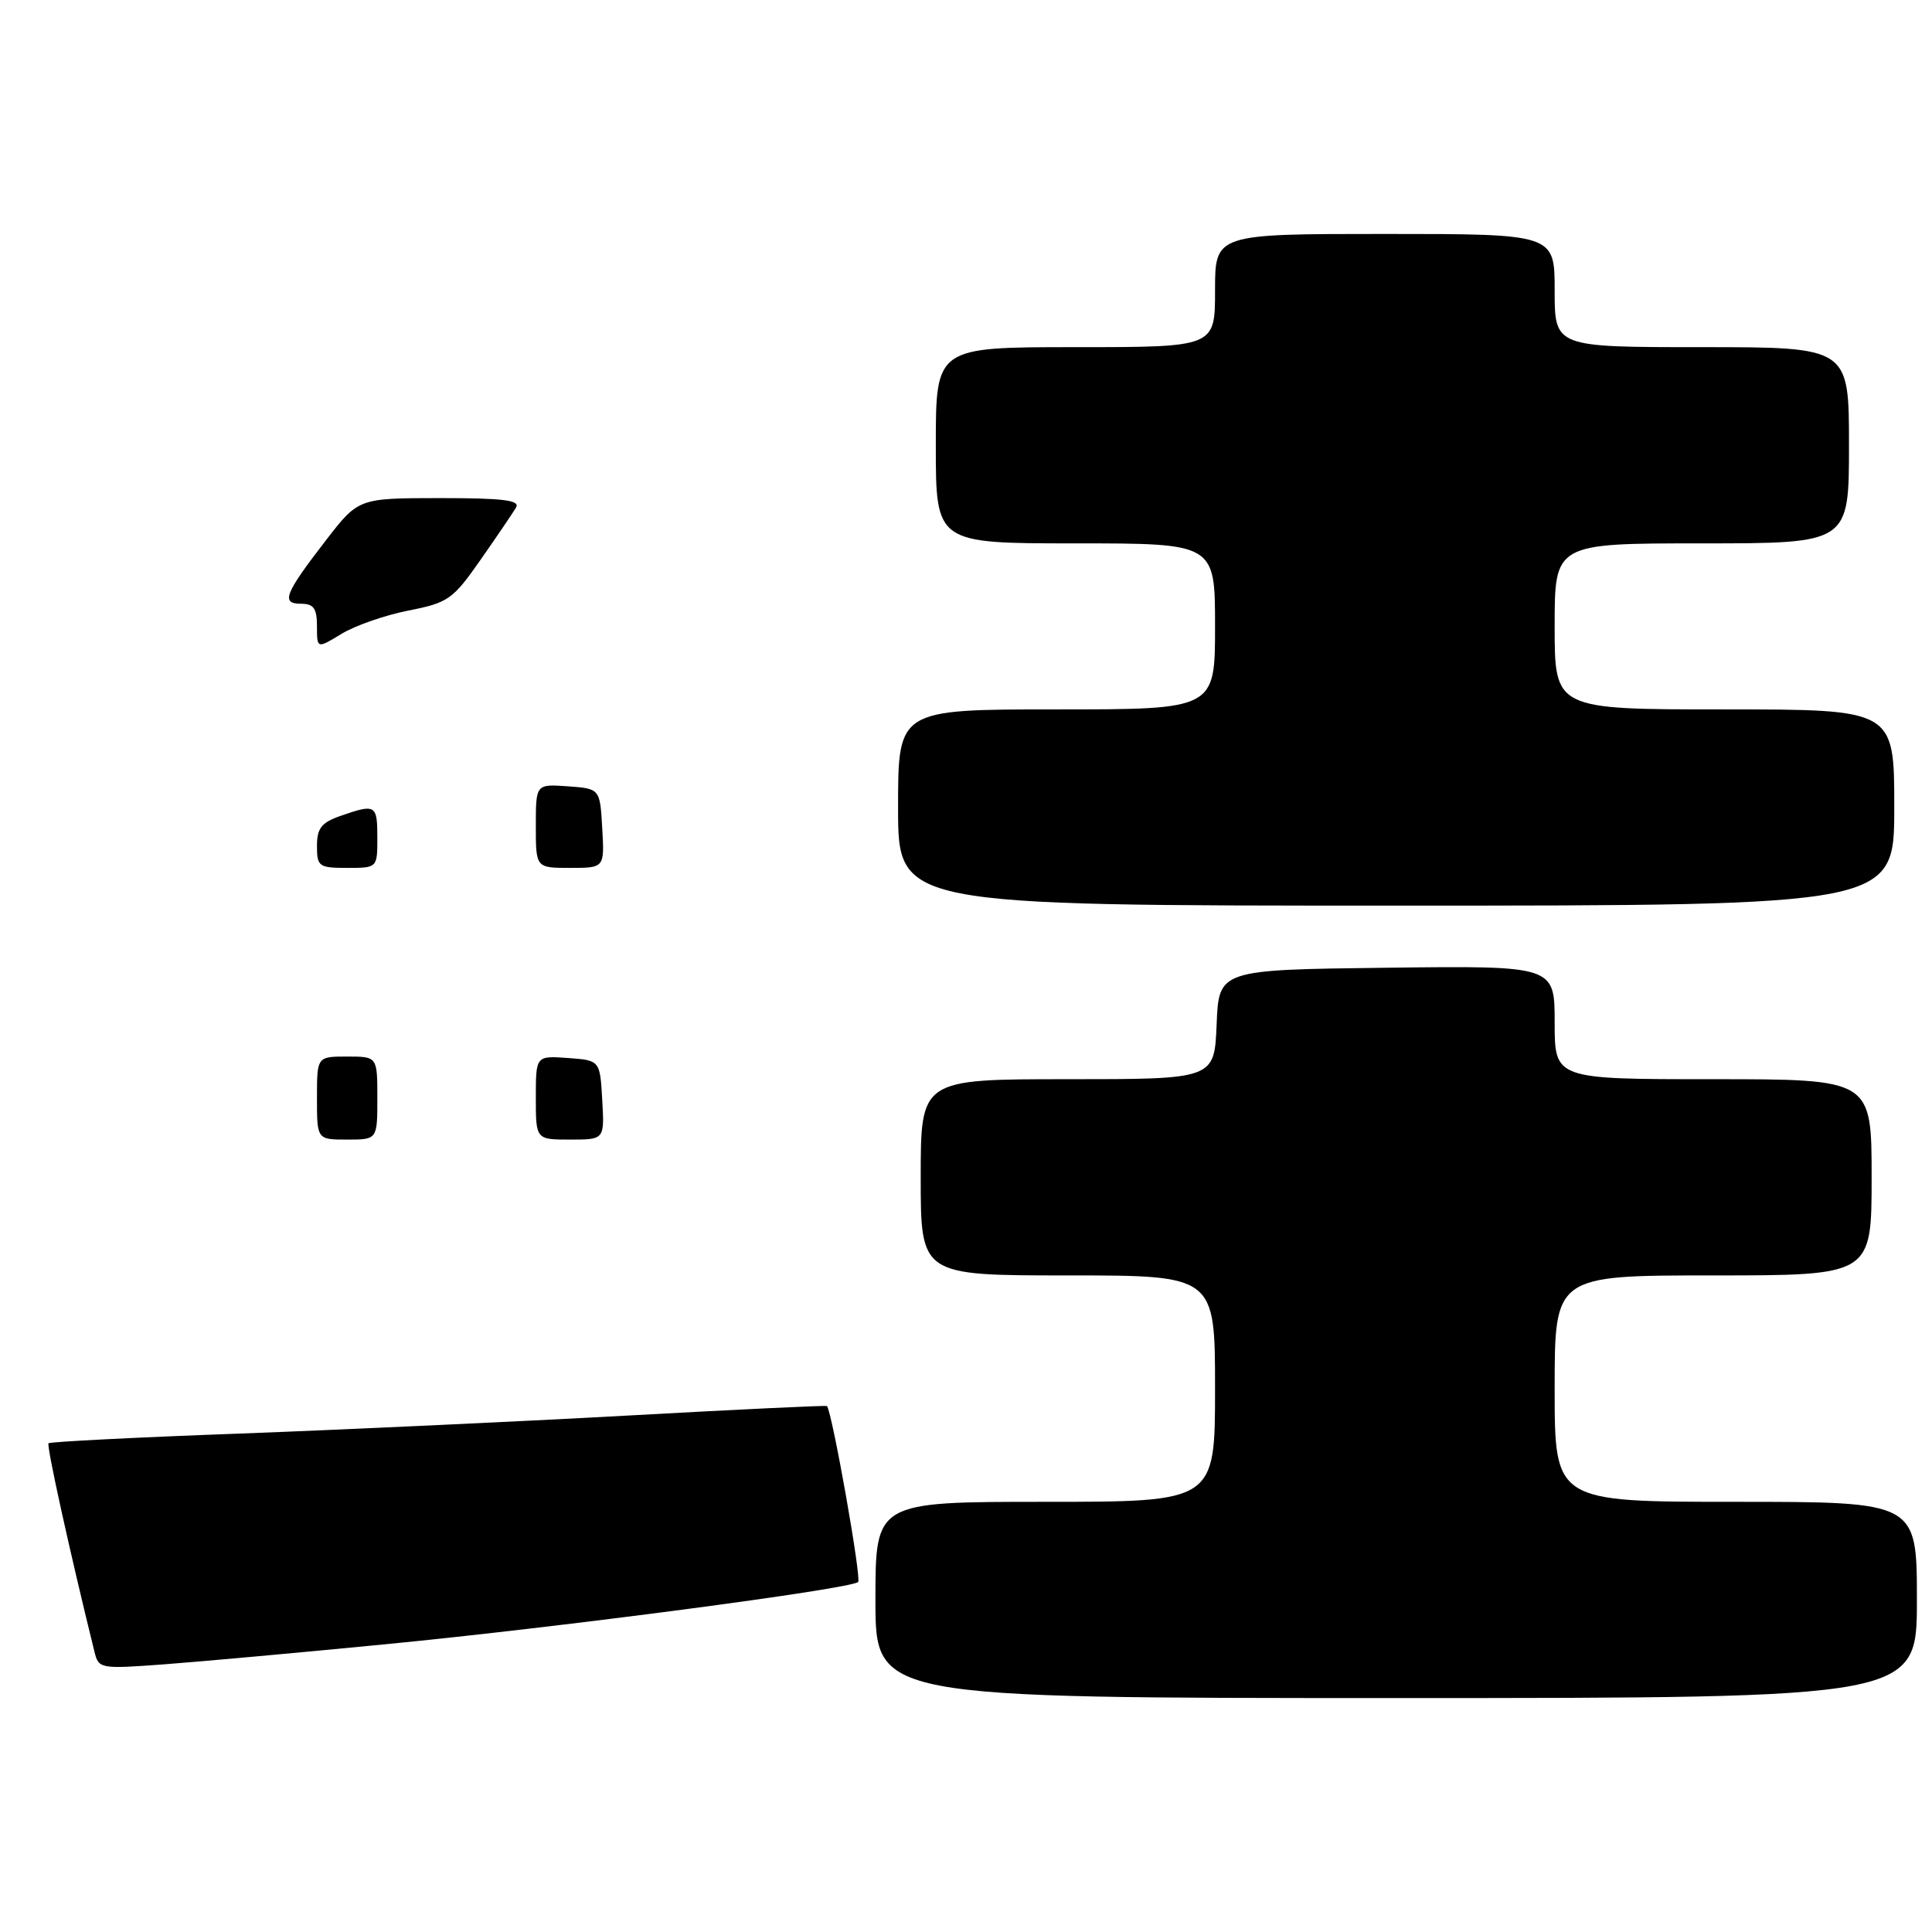 <?xml version="1.0" encoding="UTF-8" standalone="no"?>
<!DOCTYPE svg PUBLIC "-//W3C//DTD SVG 1.1//EN" "http://www.w3.org/Graphics/SVG/1.1/DTD/svg11.dtd" >
<svg xmlns="http://www.w3.org/2000/svg" xmlns:xlink="http://www.w3.org/1999/xlink" version="1.1" viewBox="0 0 256 256">
 <g >
 <path fill="currentColor"
d=" M 254.00 212.00 C 254.00 199.00 254.00 199.00 230.00 199.00 C 206.00 199.00 206.00 199.00 206.00 184.00 C 206.00 169.00 206.00 169.00 227.00 169.00 C 248.00 169.00 248.00 169.00 248.00 156.00 C 248.00 143.00 248.00 143.00 227.00 143.00 C 206.00 143.00 206.00 143.00 206.00 135.48 C 206.00 127.96 206.00 127.96 183.75 128.23 C 161.50 128.50 161.50 128.50 161.21 135.75 C 160.91 143.00 160.91 143.00 141.46 143.00 C 122.00 143.00 122.00 143.00 122.00 156.00 C 122.00 169.00 122.00 169.00 141.50 169.00 C 161.00 169.00 161.00 169.00 161.00 184.00 C 161.00 199.00 161.00 199.00 138.50 199.00 C 116.00 199.00 116.00 199.00 116.00 212.00 C 116.00 225.00 116.00 225.00 185.00 225.00 C 254.00 225.00 254.00 225.00 254.00 212.00 Z  M 51.00 217.88 C 74.34 215.61 112.79 210.54 113.71 209.62 C 114.17 209.16 110.31 187.33 109.58 186.31 C 109.51 186.20 97.53 186.77 82.97 187.58 C 68.41 188.38 45.32 189.45 31.65 189.96 C 17.97 190.46 6.63 191.04 6.43 191.24 C 6.14 191.52 9.21 205.46 12.51 218.84 C 13.07 221.13 13.25 221.16 21.79 220.53 C 26.58 220.17 39.72 218.98 51.00 217.88 Z  M 251.00 107.00 C 251.00 94.00 251.00 94.00 228.50 94.00 C 206.00 94.00 206.00 94.00 206.00 83.00 C 206.00 72.00 206.00 72.00 225.50 72.00 C 245.00 72.00 245.00 72.00 245.00 59.00 C 245.00 46.00 245.00 46.00 225.50 46.00 C 206.00 46.00 206.00 46.00 206.00 38.50 C 206.00 31.00 206.00 31.00 183.50 31.00 C 161.00 31.00 161.00 31.00 161.00 38.50 C 161.00 46.00 161.00 46.00 142.50 46.00 C 124.00 46.00 124.00 46.00 124.00 59.00 C 124.00 72.00 124.00 72.00 142.50 72.00 C 161.00 72.00 161.00 72.00 161.00 83.00 C 161.00 94.00 161.00 94.00 140.00 94.00 C 119.00 94.00 119.00 94.00 119.00 107.00 C 119.00 120.00 119.00 120.00 185.00 120.00 C 251.00 120.00 251.00 120.00 251.00 107.00 Z  M 42.00 145.50 C 42.00 140.00 42.00 140.00 46.00 140.00 C 50.00 140.00 50.00 140.00 50.00 145.50 C 50.00 151.00 50.00 151.00 46.00 151.00 C 42.00 151.00 42.00 151.00 42.00 145.50 Z  M 71.00 145.44 C 71.00 139.89 71.00 139.89 75.25 140.19 C 79.50 140.50 79.50 140.50 79.80 145.75 C 80.10 151.00 80.10 151.00 75.55 151.00 C 71.00 151.00 71.00 151.00 71.00 145.44 Z  M 42.00 112.10 C 42.00 109.74 42.59 108.99 45.15 108.10 C 49.77 106.49 50.00 106.62 50.00 111.00 C 50.00 115.00 50.00 115.00 46.00 115.00 C 42.25 115.00 42.00 114.82 42.00 112.10 Z  M 71.00 109.44 C 71.00 103.89 71.00 103.89 75.25 104.19 C 79.50 104.50 79.50 104.50 79.80 109.75 C 80.10 115.00 80.10 115.00 75.55 115.00 C 71.00 115.00 71.00 115.00 71.00 109.44 Z  M 42.00 82.99 C 42.00 80.62 41.57 80.00 39.89 80.00 C 37.19 80.00 37.70 78.70 43.18 71.60 C 47.50 66.01 47.50 66.01 58.31 66.00 C 66.68 66.00 68.95 66.28 68.38 67.25 C 67.97 67.94 65.87 71.04 63.70 74.14 C 60.01 79.43 59.40 79.86 54.13 80.90 C 51.03 81.51 47.04 82.90 45.25 83.99 C 42.00 85.97 42.00 85.97 42.00 82.99 Z "/>
</g>
</svg>